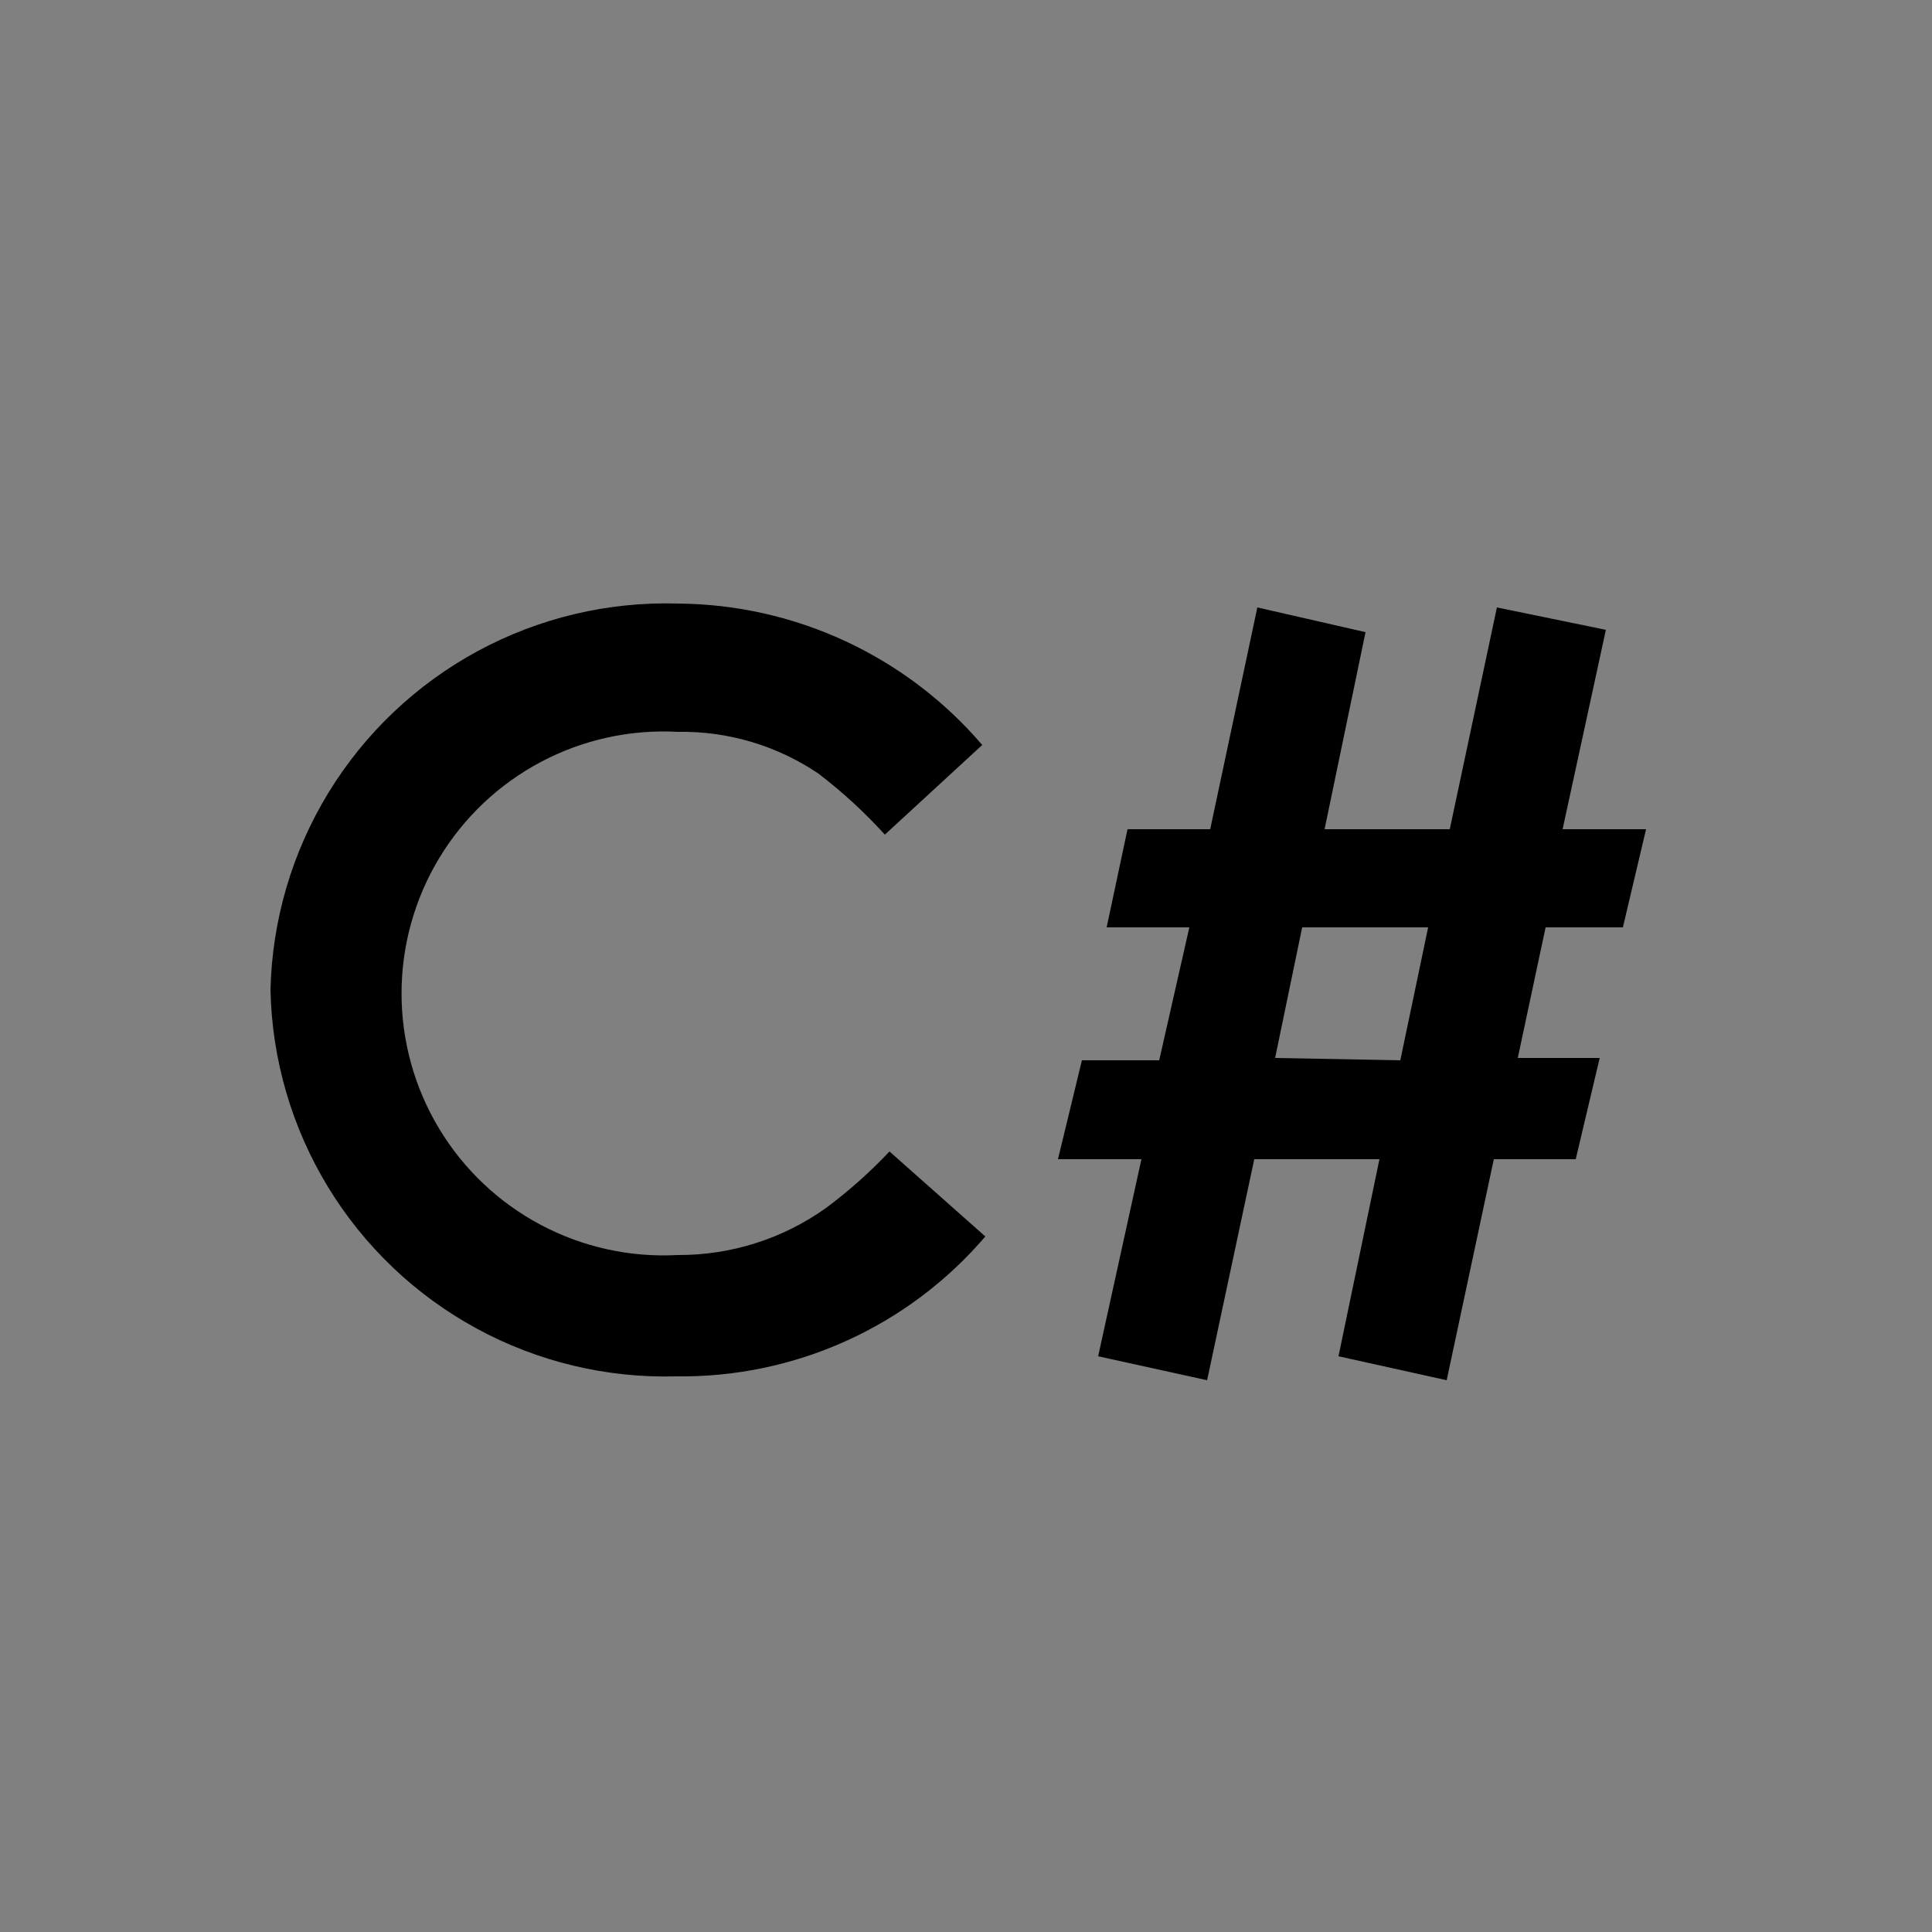 <svg id="Layer_1" data-name="Layer 1" xmlns="http://www.w3.org/2000/svg" xmlns:xlink="http://www.w3.org/1999/xlink" viewBox="0 0 25 25"><rect x="0" y="0" width="25" height="25" fill="#808080" stroke="none"/><defs><style>.cls-1,.cls-2{fill:none;}.cls-1{clip-rule:evenodd;}.cls-3{fill:#fff;}.cls-4{clip-path:url(#clip-path);}.cls-5{clip-path:url(#clip-path-2);}.cls-6{clip-path:url(#clip-path-3);}.cls-7{clip-path:url(#clip-path-4);}.cls-8{clip-path:url(#clip-path-5);}.cls-9{clip-path:url(#clip-path-6);}.cls-10{clip-path:url(#clip-path-7);}.cls-11{clip-path:url(#clip-path-8);}.cls-12{clip-path:url(#clip-path-9);}.cls-13{clip-path:url(#clip-path-10);}.cls-14{clip-path:url(#clip-path-11);}.cls-15{clip-path:url(#clip-path-12);}.cls-16{clip-path:url(#clip-path-13);}.cls-17{clip-path:url(#clip-path-14);}.cls-18{clip-path:url(#clip-path-15);}.cls-19{clip-path:url(#clip-path-16);}.cls-20{clip-path:url(#clip-path-17);}.cls-21{clip-path:url(#clip-path-18);}.cls-22{clip-path:url(#clip-path-19);}.cls-23{clip-path:url(#clip-path-20);}.cls-24{clip-path:url(#clip-path-21);}</style><clipPath id="clip-path"><path class="cls-2" d="M-113.47,11.64a2.07,2.07,0,0,0-2.27,2c0,1.25.75,1.85,1.86,2.32l.39.17c.7.31,1,.5,1,1s-.34.76-1,.76-1.12-.52-1.45-1.06l-1.21.81a2.82,2.82,0,0,0,2.7,1.62c1.46,0,2.56-.77,2.56-2.15s-.74-1.87-2.06-2.43l-.38-.17c-.66-.28-.95-.47-.95-.93a.68.68,0,0,1,.74-.67,1,1,0,0,1,1,.67l1.2-.78A2.27,2.27,0,0,0-113.47,11.64Zm-5,0v5.09c0,.78-.3,1-.81,1a1.34,1.34,0,0,1-1.16-.77l-1.27.77a2.84,2.84,0,0,0,2.52,1.62A2.13,2.13,0,0,0-116.89,17V11.64Zm-6.61-6.88h14.84A.27.27,0,0,1-110,5V19.87a.27.27,0,0,1-.27.27h-14.84a.27.27,0,0,1-.27-.27V5A.27.27,0,0,1-125.12,4.76Zm0-.81A1.08,1.08,0,0,0-126.2,5V19.87A1.08,1.08,0,0,0-125.12,21h14.84a1.09,1.09,0,0,0,1.08-1.08V5A1.08,1.08,0,0,0-110.28,4Z"/></clipPath><clipPath id="clip-path-2"><path class="cls-1" d="M-87.32,12.61l-.31-.49c-.1-.16-.2-.34-.29-.51a5,5,0,0,1-.47-1.16,1.94,1.94,0,0,1,.62-1.72c.06-.08.13-.15.19-.22.39-.45.93-1,1.35-1.45a2.54,2.54,0,0,0,.73-1.7c0-.39,0-1.22-.29-1.37a2.88,2.88,0,0,1-.12,1.56A3.49,3.49,0,0,1-87,7c-.38.32-1,.91-1.34,1.25a3.79,3.79,0,0,0-.72,1,1.4,1.4,0,0,0,.23,1.36c.11.19.23.35.35.52s.27.34.38.5.26.32.39.47a4.79,4.79,0,0,0,.42.46"/></clipPath><clipPath id="clip-path-3"><path class="cls-1" d="M-82,17.64c.17.2,0,.29-.22.37a29.16,29.16,0,0,1-5.46.43,22.93,22.93,0,0,1-3.22-.16c-.17,0-.91-.11-.94-.26s.1-.16.17-.2a4.11,4.11,0,0,1,1-.23,3.48,3.48,0,0,0,.36-.05,4.73,4.73,0,0,0-2.46.53c-.22.23.15.34.4.41a23.08,23.08,0,0,0,3.86.28c1.51,0,5.16,0,6.5-.69.08,0,.23-.12.25-.21s-.14-.19-.23-.22"/></clipPath><clipPath id="clip-path-4"><path class="cls-1" d="M-86.16,13.84a4.08,4.08,0,0,0,.81-.59,1.49,1.49,0,0,0,.5-.88,2,2,0,0,0-.37-1c-.48-.69-.86-1.09-.21-1.87a4.64,4.64,0,0,1,.72-.67A12.85,12.85,0,0,1-83.47,8l.44-.27A8.57,8.57,0,0,0-84.12,8a8,8,0,0,0-1,.46c-1,.54-1.92,1.39-1.53,2.56.26.8,1,1.27,1,1.87a2.44,2.44,0,0,1-.51.91"/></clipPath><clipPath id="clip-path-5"><path class="cls-1" d="M-84.26,17a4.74,4.74,0,0,1-.86-.37c-.17-.08-.1-.08-.32,0a16.4,16.4,0,0,1-3.22.16c-.24,0-.91,0-1-.21s0-.21.07-.28c-.6.11-1.22.53-.38.89a9.62,9.62,0,0,0,4,.25A13.11,13.11,0,0,0-84.26,17"/></clipPath><clipPath id="clip-path-6"><path class="cls-1" d="M-84.26,15.82a1.5,1.5,0,0,1-.56-.3c-.11-.1-.07-.08-.33,0-.91.15-3.63.42-4.4.1-.1,0-.22-.1-.23-.22s.11-.21.16-.29c-.62.08-1.22.67-.38.95a12,12,0,0,0,4,.21,9.63,9.63,0,0,0,1.76-.41"/></clipPath><clipPath id="clip-path-7"><path class="cls-1" d="M-83,13.13l-.43.06-.44.05c-.89.11-1.88.19-2.77.23-.7,0-3.33.11-3.72-.2,0-.13.16-.22.27-.27a8.92,8.92,0,0,1,1.38-.39,7.79,7.79,0,0,0-2.72.61c-.6.32.4.44.78.48a27.2,27.2,0,0,0,6.44-.13,1.5,1.5,0,0,0,.67-.16c.17-.09.39-.18.54-.28"/></clipPath><clipPath id="clip-path-8"><path class="cls-1" d="M-90.42,19.6a13.77,13.77,0,0,0,2.53.35A23.06,23.06,0,0,0-85,20a12.4,12.4,0,0,0,3.69-.61c.25-.1.71-.34.75-.58-.08,0-.14.09-.21.12-1.87,1-6.14.93-8.35.8l-1.29-.08"/></clipPath><clipPath id="clip-path-9"><path class="cls-1" d="M-82.68,12.91a1.2,1.2,0,0,1,1.23.24,1.34,1.34,0,0,1,.08,1.4,4.55,4.55,0,0,1-1.41,1.57l-.25.18a4.74,4.74,0,0,0,1.4-.67,2.64,2.64,0,0,0,1-1.21,1.35,1.35,0,0,0-.5-1.58,1.32,1.32,0,0,0-.8-.23,1.07,1.07,0,0,0-.73.3"/></clipPath><clipPath id="clip-path-10"><path class="cls-2" d="M-57.46,6.62a.67.67,0,0,1,.65.68.66.66,0,0,1-.65.68.66.66,0,0,1-.64-.68A.67.67,0,0,1-57.46,6.62Zm1.87-1.09a9.4,9.4,0,0,0-1.65.14C-58.7,5.94-59,6.5-59,7.53V8.89h3.44v.46h-4.73a2.18,2.18,0,0,0-2.16,1.81,7,7,0,0,0,0,3.63c.25,1.06.83,1.81,1.84,1.81h1.18V15a2.23,2.23,0,0,1,2.15-2.22h3.44a1.77,1.77,0,0,0,1.72-1.82V7.53A2,2,0,0,0-53.8,5.67,9.82,9.82,0,0,0-55.59,5.53Z"/></clipPath><clipPath id="clip-path-11"><path class="cls-2" d="M-53.55,18a.66.66,0,0,1,.65.68.67.67,0,0,1-.65.68.67.67,0,0,1-.64-.68A.66.66,0,0,1-53.55,18Zm1.94-8.55V11a2.25,2.25,0,0,1-2.15,2.25h-3.43a1.78,1.78,0,0,0-1.72,1.8v3.37c0,1,.81,1.53,1.72,1.81a5.57,5.57,0,0,0,3.43,0C-52.9,20-52,19.48-52,18.45V17.1h-3.44v-.45h5.16c1,0,1.37-.72,1.71-1.8a6.19,6.19,0,0,0,0-3.6c-.24-1-.71-1.8-1.71-1.8Z"/></clipPath><clipPath id="clip-path-12"><path class="cls-1" d="M18.12,13.72,18.48,12H16.85l-.35,1.69ZM14.77,15H13.69L14,13.72H15L15.39,12H14.32l.27-1.27h1.07l.61-2.87,1.4.32-.53,2.55h1.62l.61-2.87,1.41.29-.56,2.58H21.3L21,12H20l-.36,1.69h1.06L20.39,15H19.33l-.61,2.86-1.4-.31L17.85,15H16.23l-.61,2.86-1.41-.31ZM12.71,9.64,11.45,10.8a6.43,6.43,0,0,0-.86-.79,3.15,3.15,0,0,0-1.82-.54,3.39,3.39,0,1,0,0,6.77,3.27,3.27,0,0,0,1.92-.61,6.27,6.27,0,0,0,.82-.73L12.75,16a5.17,5.17,0,0,1-4,1.81,5.11,5.11,0,0,1-5.25-5,5.12,5.12,0,0,1,5.27-5A5.23,5.23,0,0,1,12.71,9.64Z"/></clipPath><clipPath id="clip-path-13"><rect class="cls-2" x="-827.59" y="-762.14" width="1517.78" height="3678.89"/></clipPath><clipPath id="clip-path-14"><path class="cls-3" d="M-23.31,45.74l-2.93,2.93a.25.25,0,0,1-.36,0l-.65-.66a.24.24,0,0,1,0-.35l2.09-2.1-2.09-2.09a.25.25,0,0,1,0-.36l.65-.65a.25.25,0,0,1,.36,0l2.93,2.93A.26.26,0,0,1-23.31,45.74Z"/></clipPath><clipPath id="clip-path-15"><rect class="cls-3" x="-22.33" y="46.98" width="5.55" height="1.51" rx="0.38"/></clipPath><clipPath id="clip-path-16"><polygon class="cls-2" points="-127.18 75.23 -106.78 75.23 -106.78 82.66 -116.98 82.66 -116.98 83.97 -121.66 83.97 -121.66 82.66 -127.18 82.66 -127.18 75.23"/></clipPath><clipPath id="clip-path-17"><polygon class="cls-2" points="-125 81.78 -123.18 81.78 -123.18 78.07 -122.08 78.07 -122.08 81.78 -121.35 81.78 -121.35 76.68 -125 76.68 -125 81.78"/></clipPath><clipPath id="clip-path-18"><path class="cls-2" d="M-117,80h-1.1V77.93h1.1Zm-2.92-3.33v5.83h1.82V81.26h1.83V76.68Z"/></clipPath><clipPath id="clip-path-19"><polygon class="cls-2" points="-115.53 76.68 -115.53 81.78 -113.48 81.78 -113.48 78.07 -112.25 78.07 -112.25 81.78 -111.02 81.78 -111.02 78.07 -109.79 78.07 -109.79 81.78 -108.97 81.78 -108.97 76.68 -115.53 76.68"/></clipPath><clipPath id="clip-path-20"><path class="cls-2" d="M-44.35,78.48v2.76a1.38,1.38,0,0,1-1.38,1.39H-48.5a1.38,1.38,0,0,1-1.38-1.39V78.48a1.38,1.38,0,0,1,1.38-1.39h2.77A1.38,1.38,0,0,1-44.35,78.48Zm-7.38,0v2.76a1.38,1.38,0,0,1-1.38,1.39h-2.77a1.38,1.38,0,0,1-1.38-1.39V78.48a1.38,1.38,0,0,1,1.38-1.39h2.77A1.38,1.38,0,0,1-51.73,78.48Zm-7.37,0v2.76a1.39,1.39,0,0,1-1.39,1.39h-2.76a1.39,1.39,0,0,1-1.39-1.39V78.48a1.39,1.39,0,0,1,1.39-1.39h2.76A1.39,1.39,0,0,1-59.1,78.48Z"/></clipPath><clipPath id="clip-path-21"><path class="cls-2" d="M-15.68,83.75h-3.69V77.9h3.57V79H-18V80.2h2.13v1.08H-18v1.39h2.37v1.08ZM-16,88.62H-28.75V84.84H-16Zm-13.24-4.87V77.9h3.57V79H-27.9V80.2h2.13v1.08H-27.9v1.39h2.38v1.08ZM-25,77.9h1.5L-23,79c.17.35.3.64.44,1h0c.14-.37.25-.64.4-1l.49-1.07h1.49l-1.63,2.86,1.72,3h-1.51l-.53-1.06c-.21-.4-.35-.71-.51-1h0c-.12.34-.26.65-.44,1l-.49,1.06h-1.49l1.67-3Zm-3.75-7.5h9v4a.39.39,0,0,0,.39.39H-16v2H-28.75Zm14,6.37h-.47V74.45s0,0,0,0a.39.39,0,0,0-.09-.26l-3.81-4.4h0l-.08-.06,0,0-.08,0h-9.47a.78.78,0,0,0-.78.79v6.37H-30a1.12,1.12,0,0,0-1.11,1.12v5.83A1.12,1.12,0,0,0-30,84.84h.47v4a.78.78,0,0,0,.78.78H-16a.78.78,0,0,0,.78-.78v-4h.47a1.12,1.12,0,0,0,1.11-1.12V77.89A1.12,1.12,0,0,0-14.72,76.77Z"/></clipPath></defs><title>csharp_icon</title><rect class="cls-2" x="-558.62" y="-964.53" width="1366" height="2644"/><g class="cls-15"><g class="cls-16"><rect x="-2.03" y="2.31" width="28.89" height="21.11"/></g></g><rect class="cls-2" x="-850.23" y="-1094.11" width="1366" height="3311"/><path class="cls-3" d="M-23.31,45.74l-2.93,2.93a.25.25,0,0,1-.36,0l-.65-.66a.24.24,0,0,1,0-.35l2.09-2.1-2.09-2.09a.25.25,0,0,1,0-.36l.65-.65a.25.25,0,0,1,.36,0l2.93,2.93A.26.26,0,0,1-23.31,45.74Z"/><g class="cls-17"><rect class="cls-3" x="-583.39" y="-303.46" width="742.75" height="1800.34"/></g><rect class="cls-3" x="-22.33" y="46.98" width="5.55" height="1.51" rx="0.38"/><g class="cls-18"><rect class="cls-3" x="-582.39" y="-303.46" width="742.75" height="1800.34"/></g><rect class="cls-2" x="-608.64" y="-1020.39" width="1366" height="3024"/></svg>